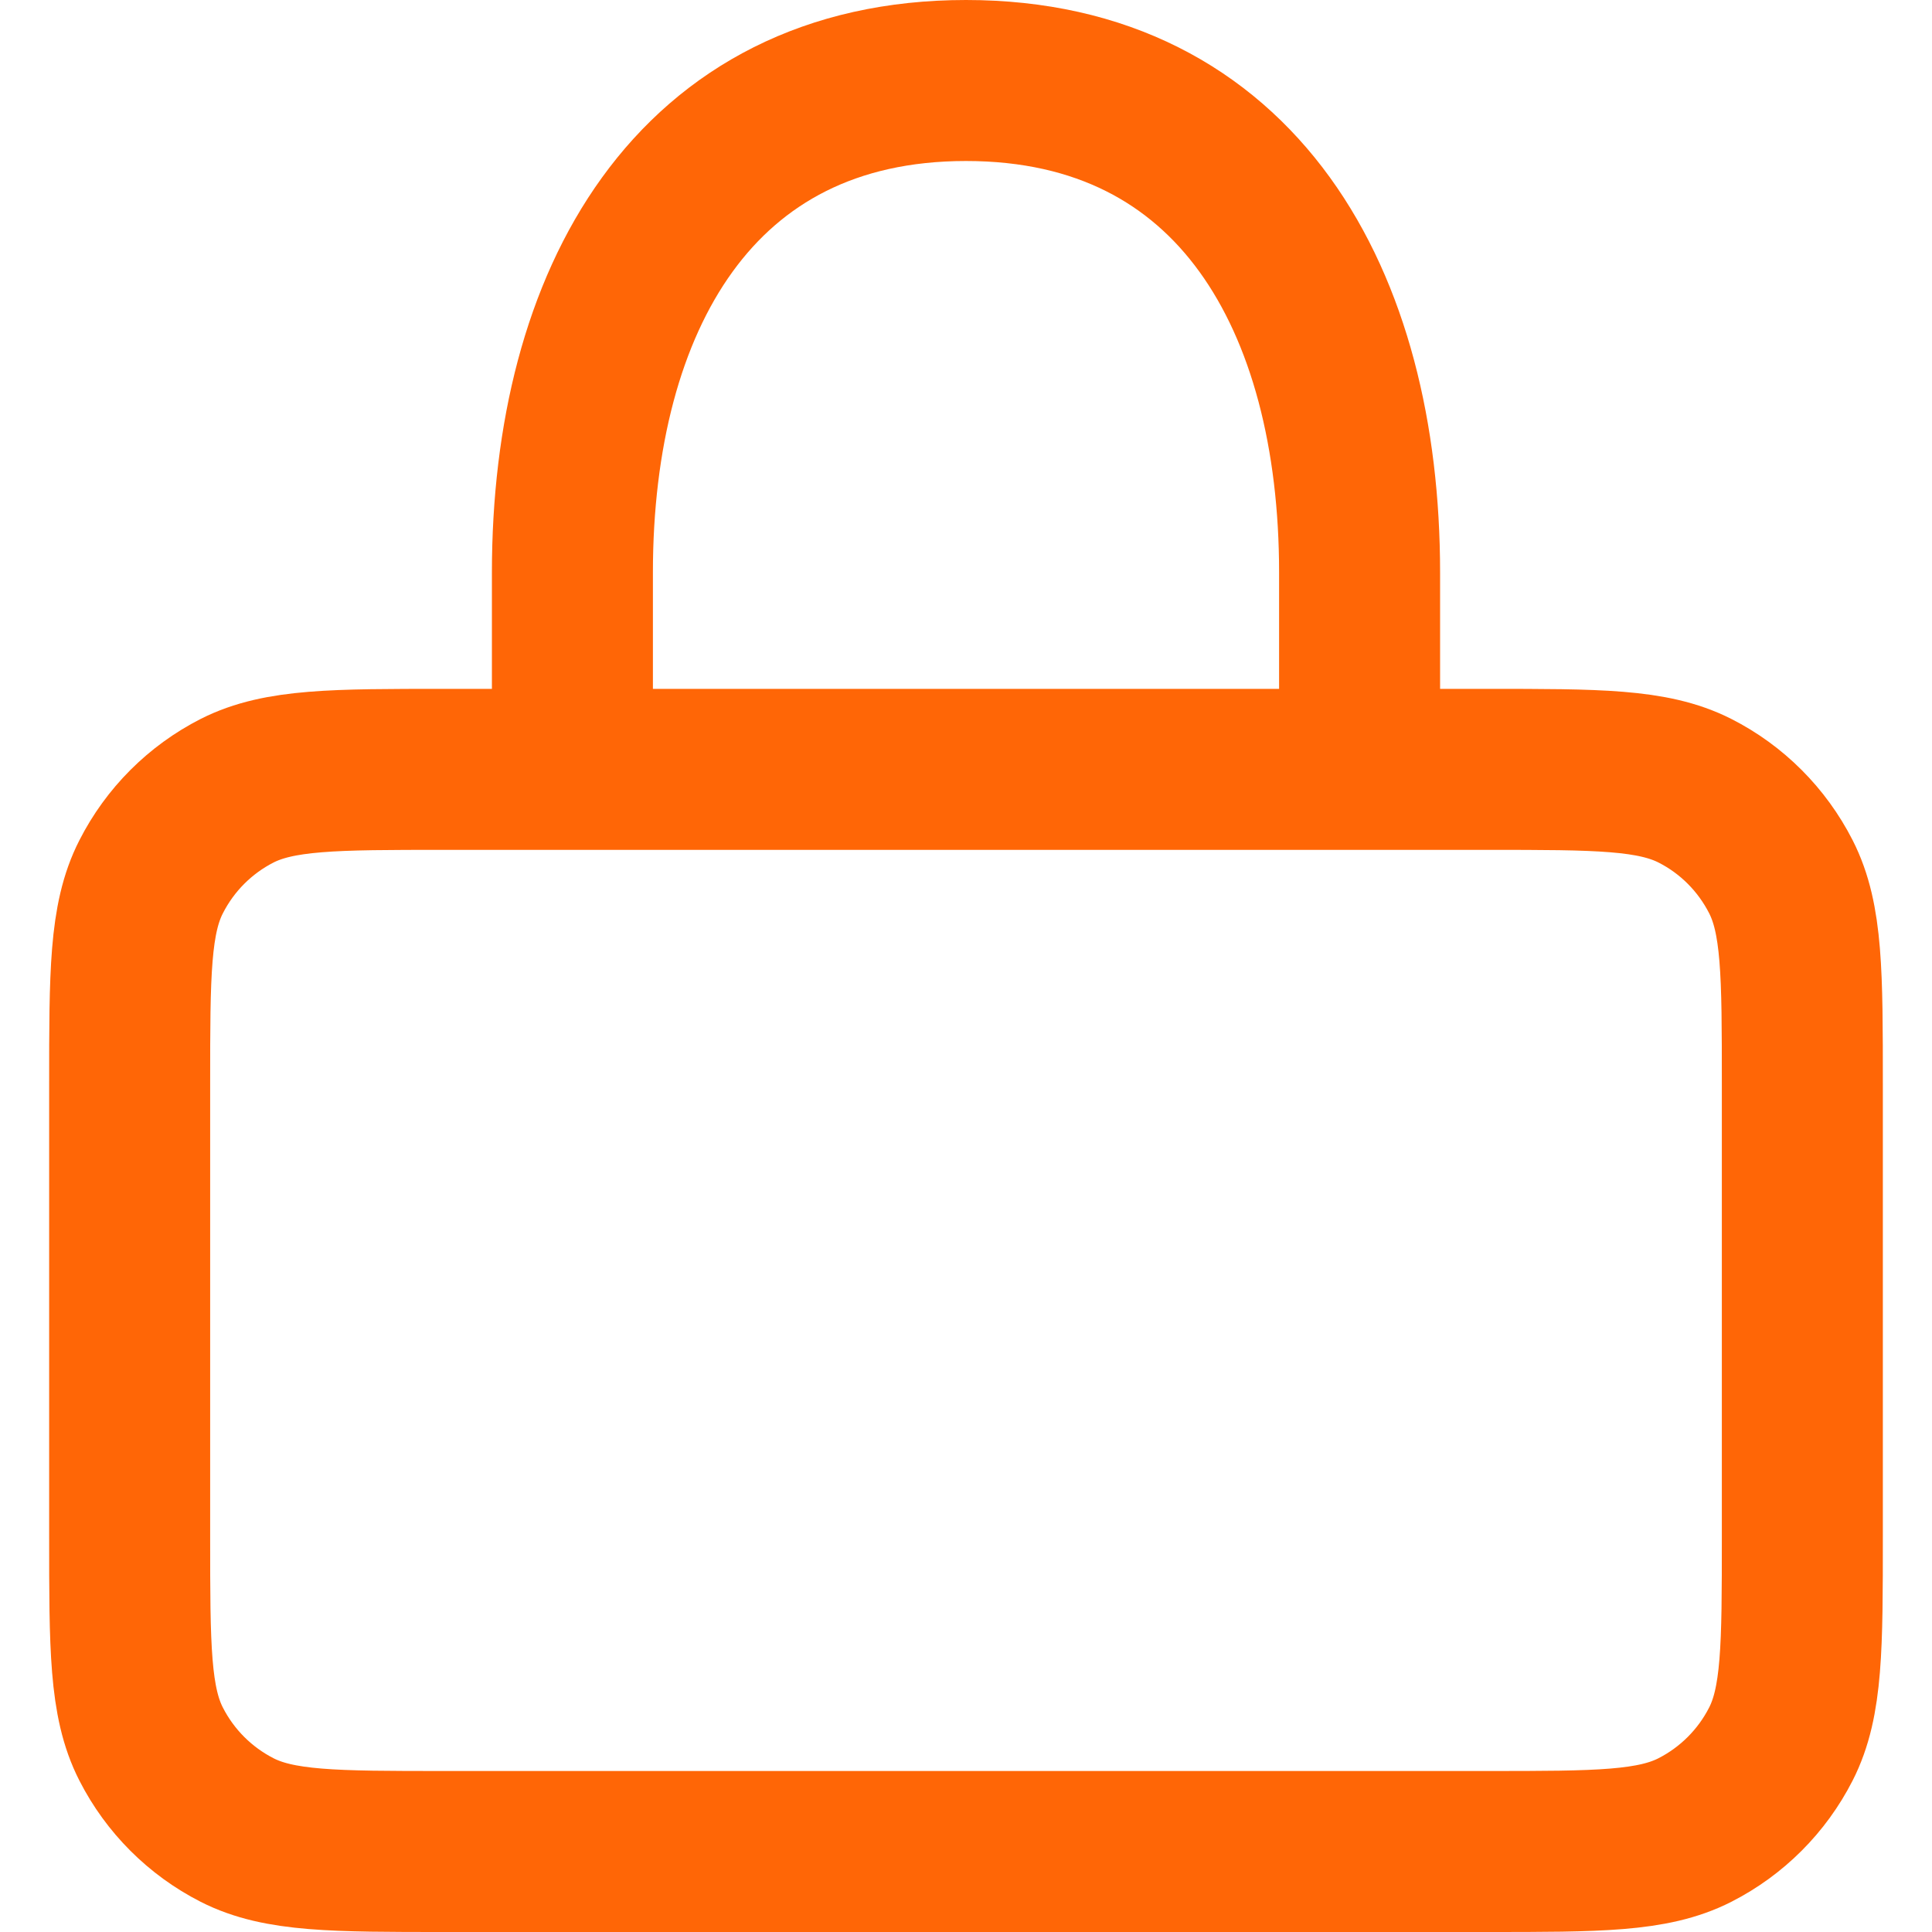 <svg width="18" height="18" viewBox="0 0 18 18" fill="none" xmlns="http://www.w3.org/2000/svg">
<path d="M5.333 7.167V5.333C5.333 2.802 6.469 0.75 9 0.75C11.531 0.75 12.667 2.802 12.667 5.333V7.167M1.208 14.317V10.1C1.208 9.073 1.208 8.56 1.408 8.169C1.584 7.823 1.864 7.543 2.209 7.367C2.602 7.168 3.115 7.168 4.142 7.168H13.858C14.885 7.168 15.398 7.168 15.791 7.367C16.136 7.542 16.416 7.823 16.592 8.168C16.792 8.56 16.792 9.073 16.792 10.1V14.317C16.792 15.343 16.792 15.857 16.592 16.249C16.416 16.594 16.136 16.874 15.791 17.05C15.398 17.25 14.885 17.25 13.858 17.25H4.142C3.115 17.25 2.602 17.25 2.209 17.05C1.864 16.874 1.584 16.594 1.408 16.249C1.208 15.858 1.208 15.344 1.208 14.317Z" stroke="#FF6606" stroke-width="1.5" stroke-linecap="round" stroke-linejoin="round"/>
</svg>
